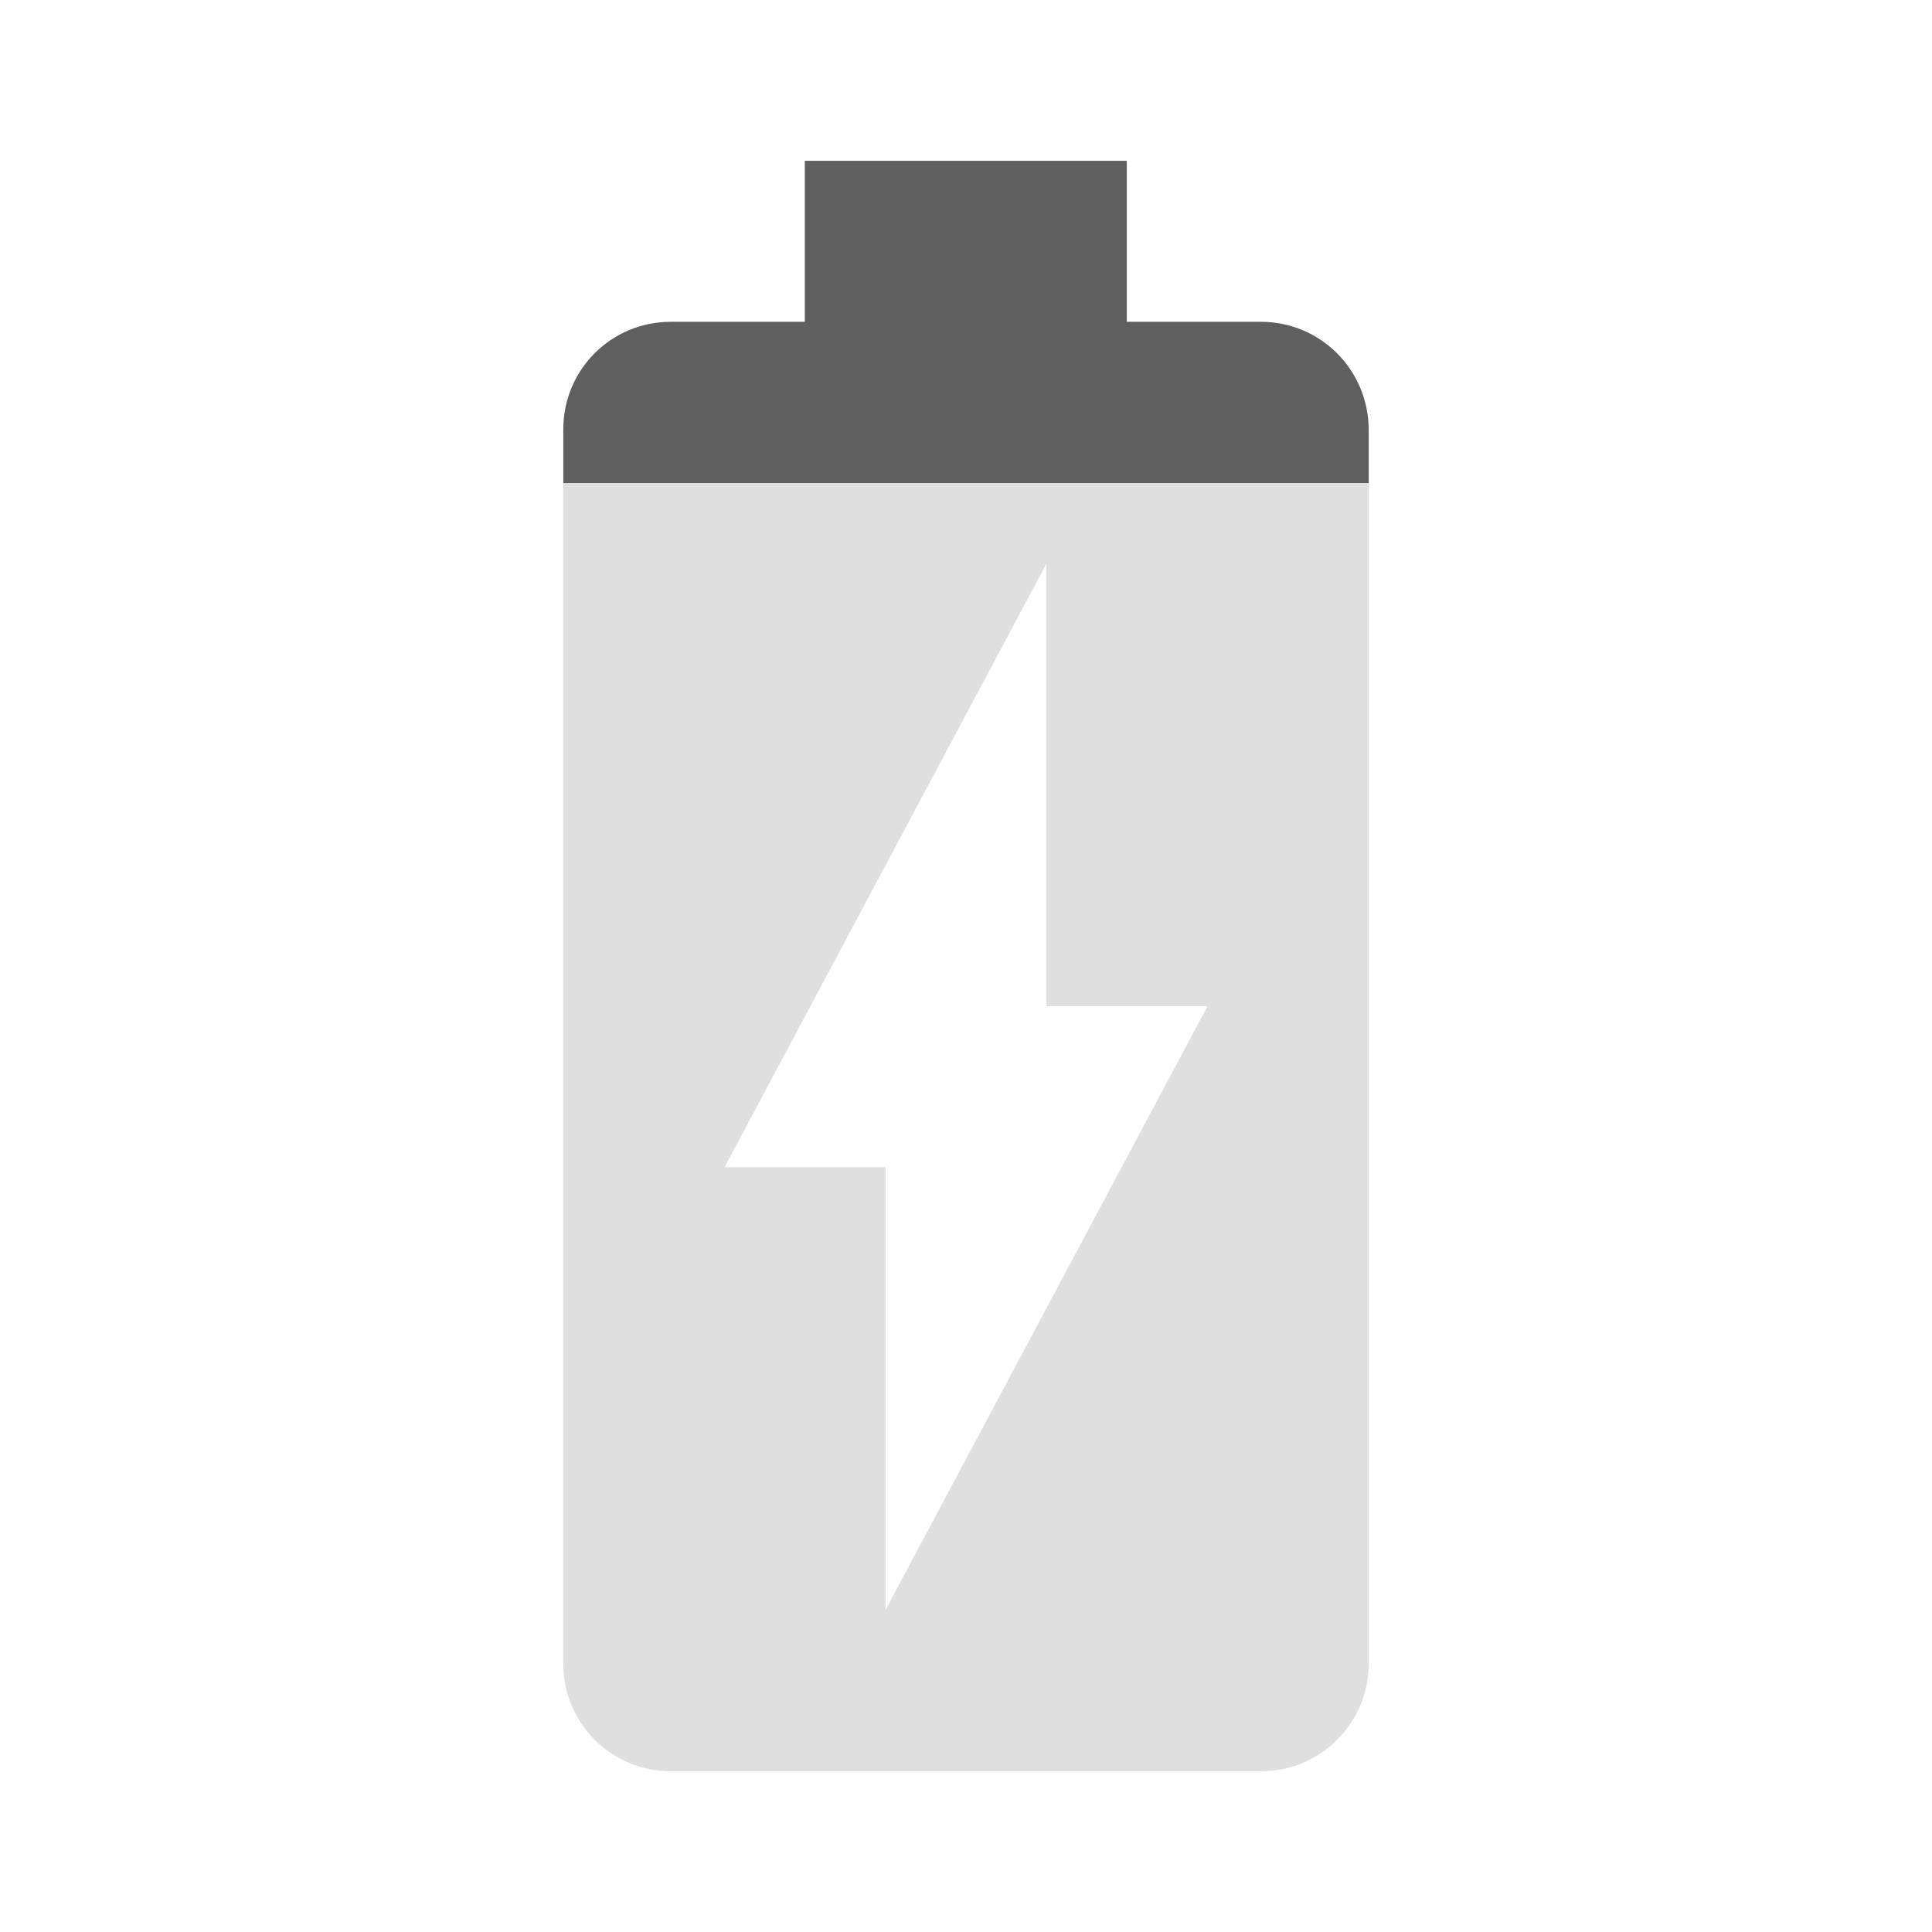 <svg xmlns="http://www.w3.org/2000/svg" viewBox="0 0 48 48"><path fill="#dfdfdf" d="M13.994 12v29.336c0 1.47 1.19 2.67 2.67 2.67h14.67c1.47 0 2.67-1.19 2.67-2.67v-29.336h-20.01zm12.006 2v11h4l-8 15v-11h-4l8-15z"/><path fill="#5f5f5f" d="M19.995 3.995v4h-3.33c-1.48 0-2.67 1.19-2.67 2.67v1.335h20.01v-1.335c-.01-1.48-1.2-2.67-2.68-2.67h-3.33v-4z"/></svg>
